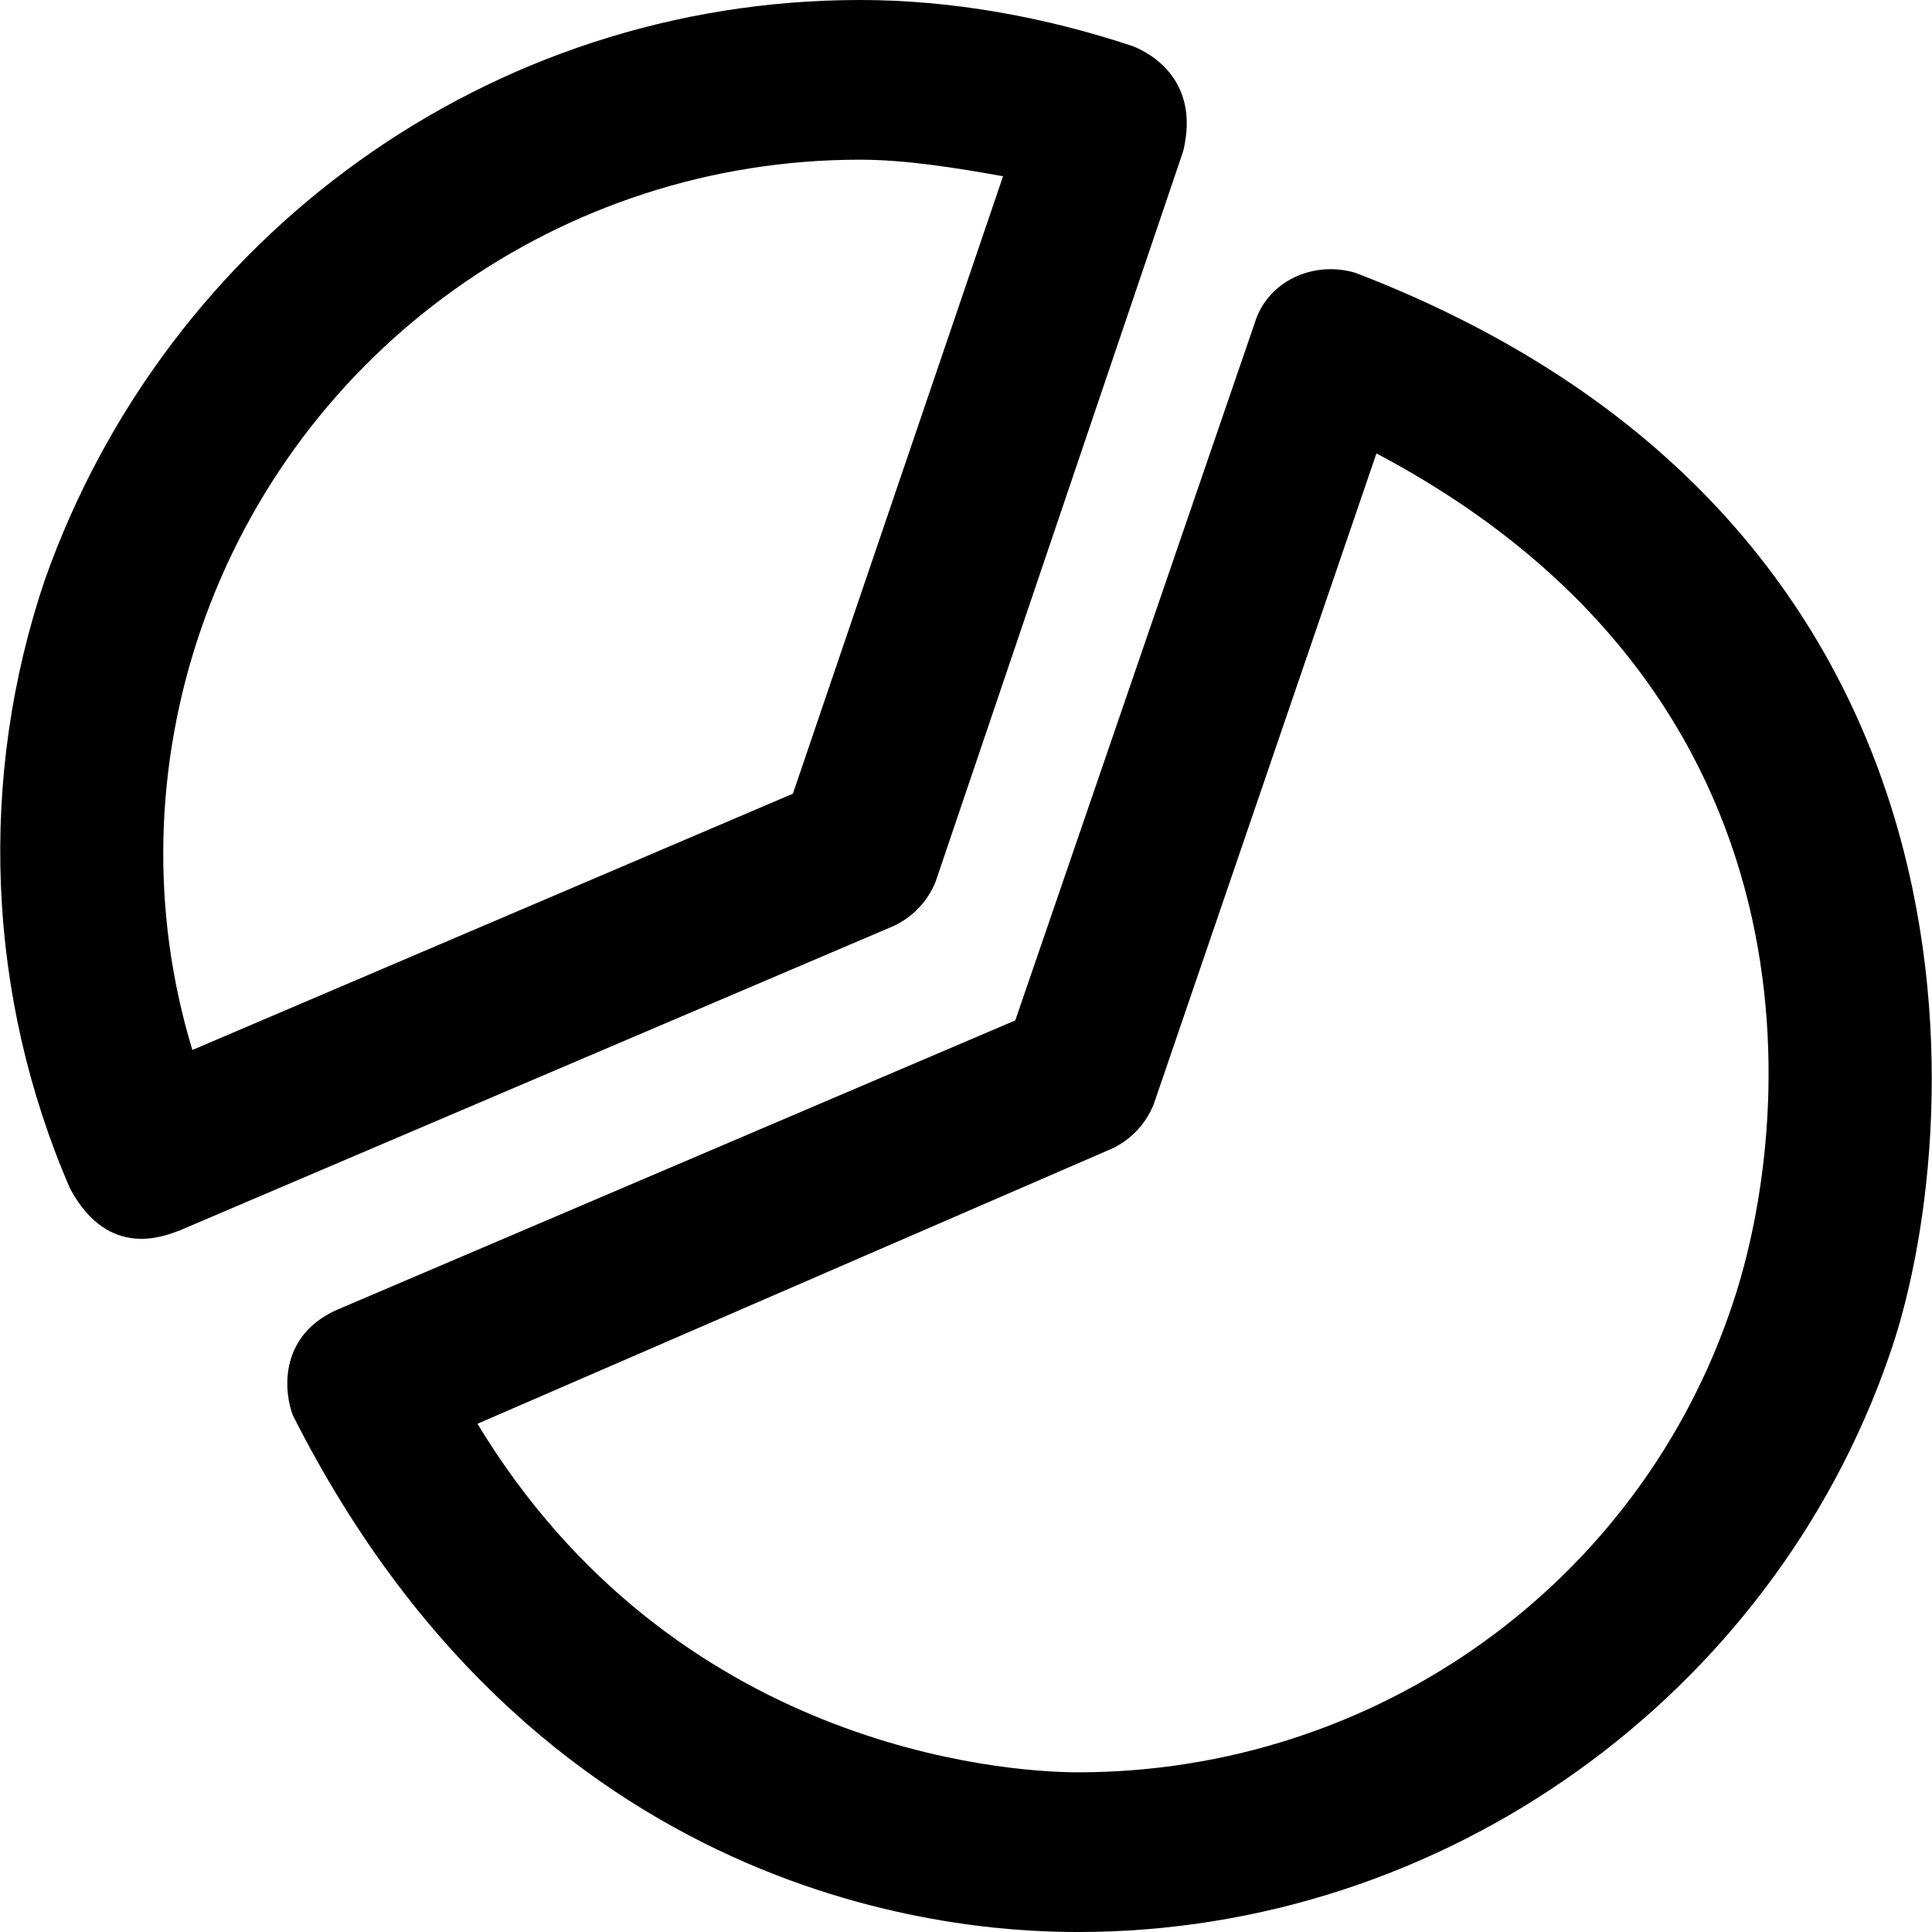 <?xml version="1.0" encoding="iso-8859-1"?>
<!-- Generator: Adobe Illustrator 19.0.0, SVG Export Plug-In . SVG Version: 6.00 Build 0)  -->
<svg version="1.1" id="Layer_1" xmlns="http://www.w3.org/2000/svg" xmlns:xlink="http://www.w3.org/1999/xlink" x="0px" y="0px"
	 viewBox="0 0 490 490" style="enable-background:new 0 0 490 490;" xml:space="preserve">
<g>
	<g>
		<g>
			<g>
				<path d="M17.797,301.5c-21.3-49-23.4-104.4-6.4-154.5c30.9-87.3,112.9-147,206.7-147c23.4,0,46.9,4.3,69.2,11.7
					c5.3,2.1,17,9.2,12.8,26.6l-62.8,185.3c-2.1,5.3-6.4,9.6-11.7,11.7l-180.1,76.8C42.297,313.2,27.697,319.9,17.797,301.5z
					 M218.097,40.5c-75.6,0-142.7,47.9-167.2,119.3c-11.7,34.1-12.8,71.4-2.1,106.5l152.3-65l53.3-156.6
					C242.597,42.6,229.797,40.5,218.097,40.5z"/>
			</g>
			<g>
				<path d="M273.497,490L273.497,490c-23.4,0-134.5-3-199.2-131c-2.1-5.3-4-19.7,10.7-26.6l172.5-73.6l60.7-176.8
					c3.2-10.7,14.9-16,25.6-12.8c167.2,64.3,154.5,220.5,135.3,274.8C449.197,430.3,366.097,490,273.497,490z M121.097,361.1
					c49.7,82.1,133.2,88.4,152.3,88.4c75.6,0,142.7-47.9,166.2-119.3c14.9-44.7,25.4-153.9-90.5-215.2l-56.5,165.1
					c-2.1,5.3-6.4,9.6-11.7,11.7L121.097,361.1z"/>
			</g>
		</g>
	</g>
</g>
<g>
</g>
<g>
</g>
<g>
</g>
<g>
</g>
<g>
</g>
<g>
</g>
<g>
</g>
<g>
</g>
<g>
</g>
<g>
</g>
<g>
</g>
<g>
</g>
<g>
</g>
<g>
</g>
<g>
</g>
</svg>
